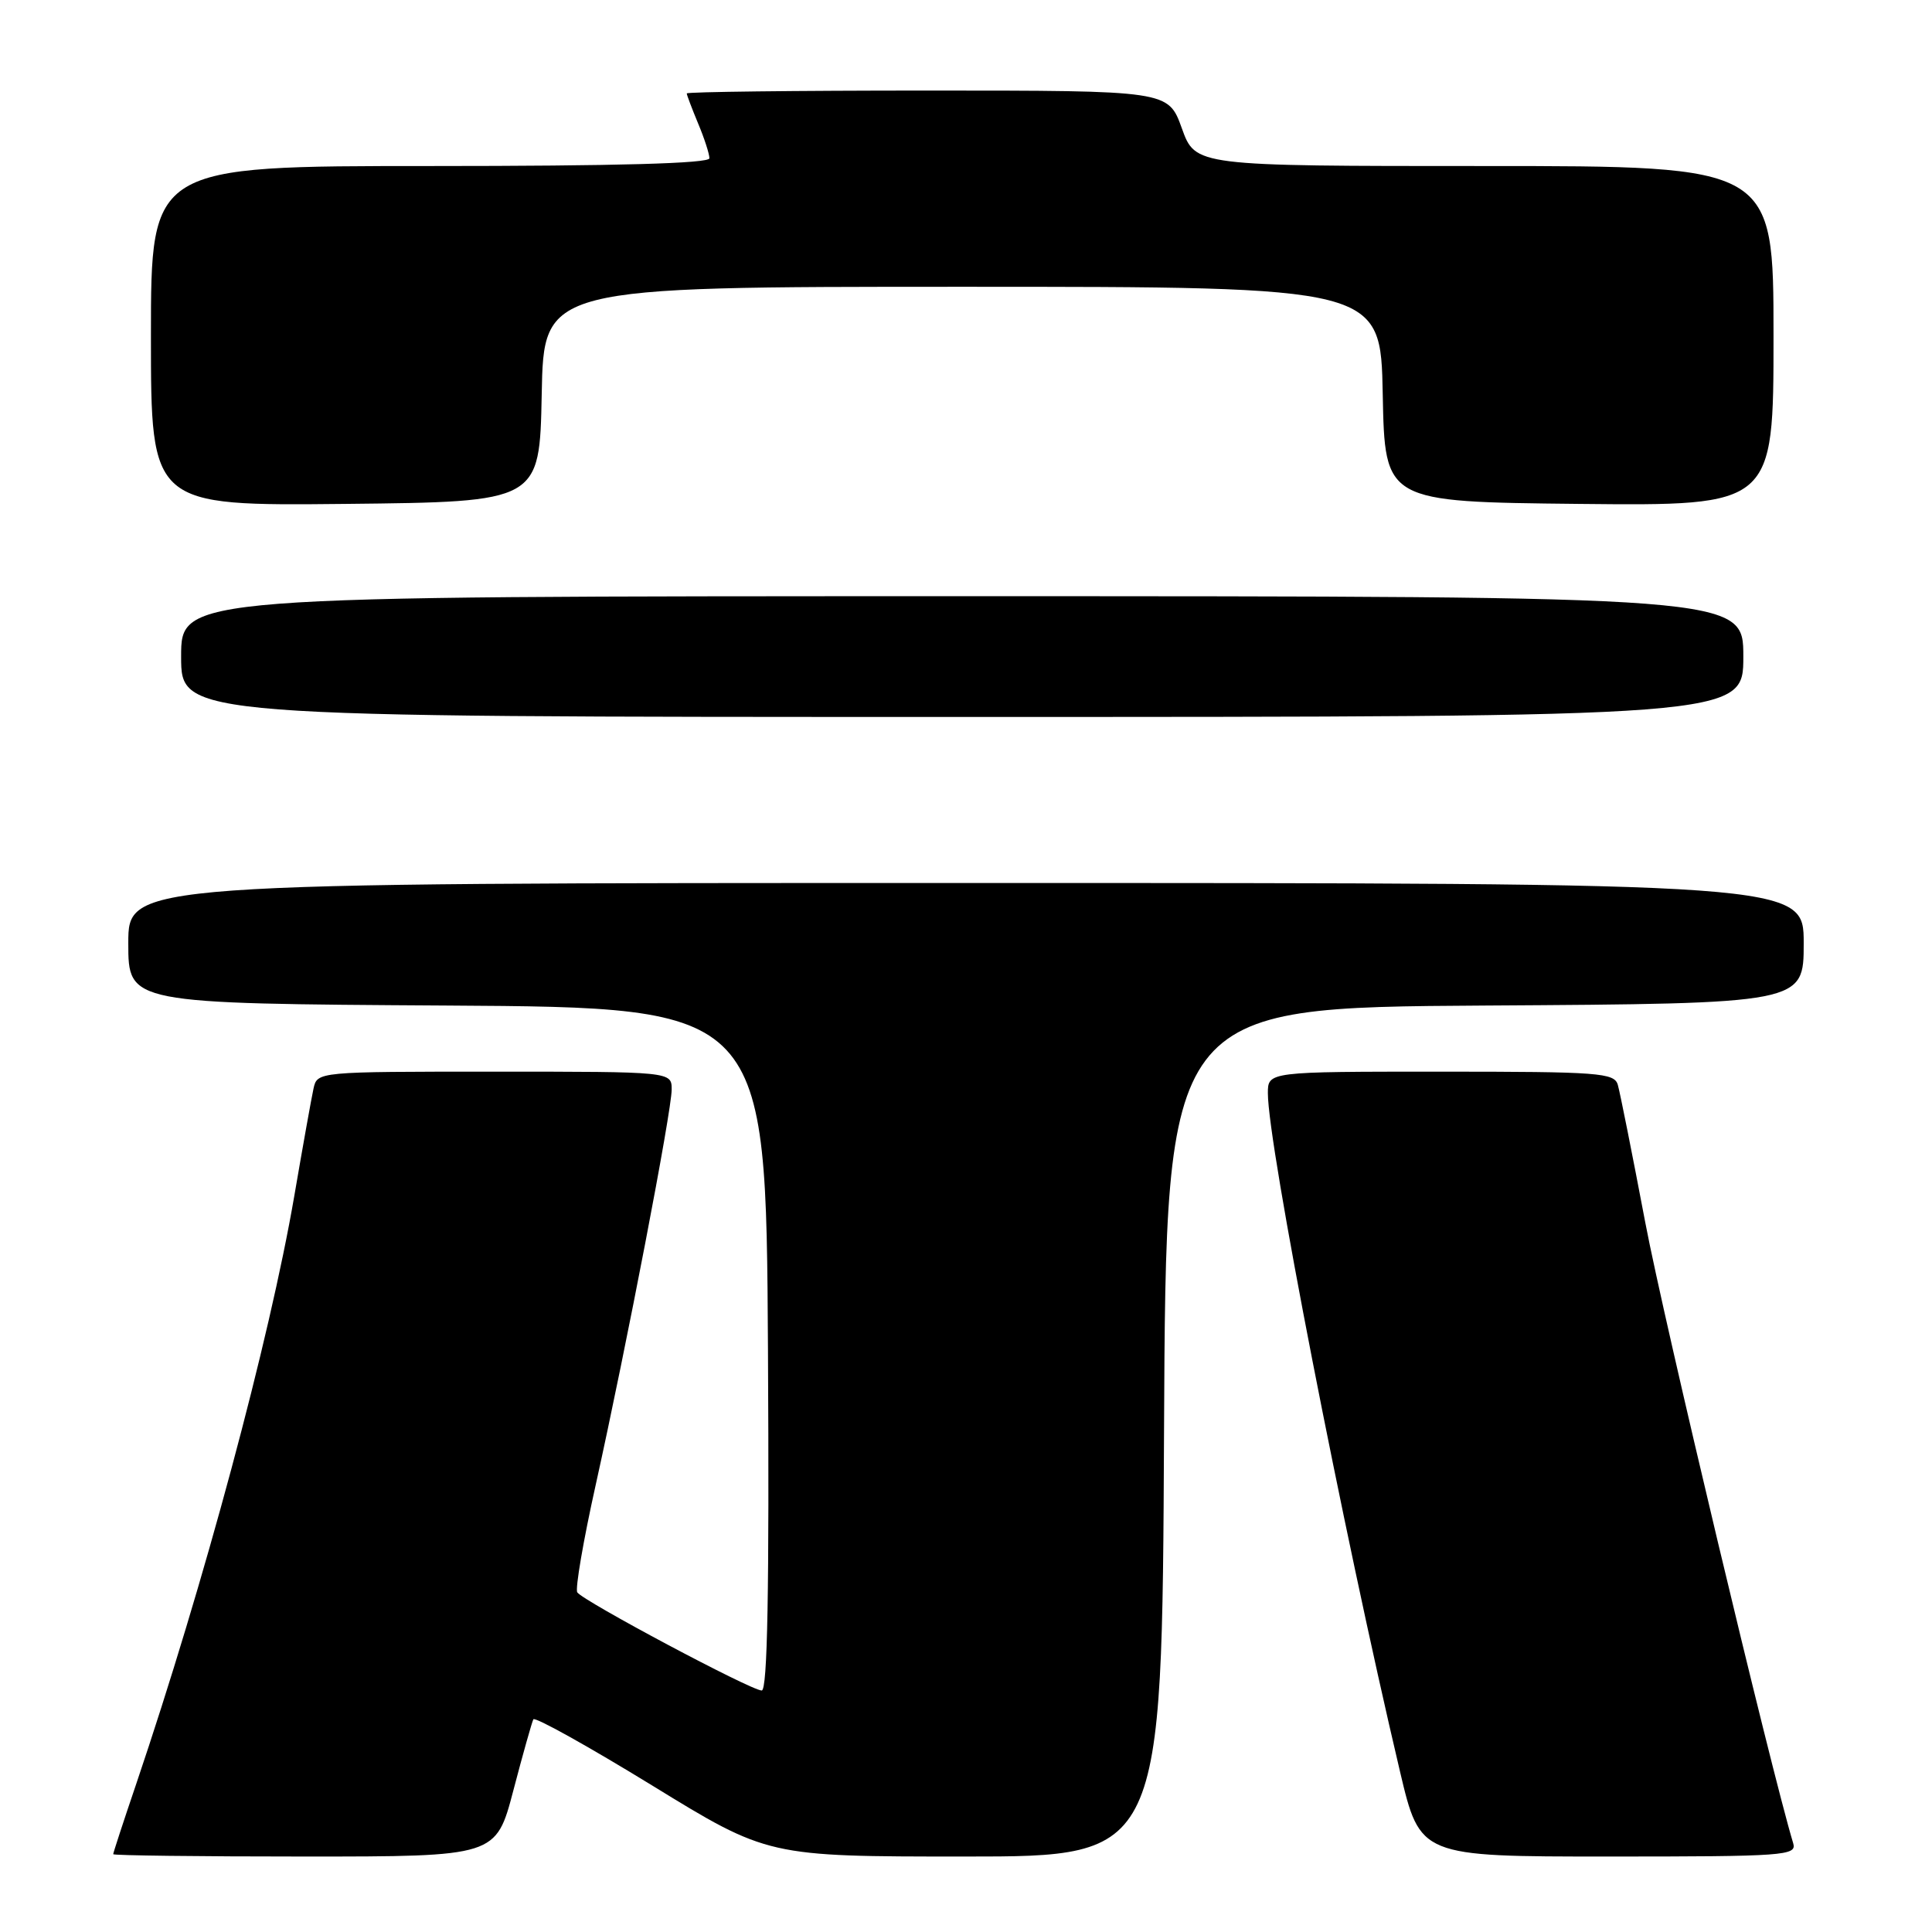 <?xml version="1.0" encoding="UTF-8" standalone="no"?>
<!DOCTYPE svg PUBLIC "-//W3C//DTD SVG 1.1//EN" "http://www.w3.org/Graphics/SVG/1.1/DTD/svg11.dtd" >
<svg xmlns="http://www.w3.org/2000/svg" xmlns:xlink="http://www.w3.org/1999/xlink" version="1.1" viewBox="0 0 256 256">
 <g >
 <path fill="currentColor"
d=" M 68.02 237.25 C 69.28 232.44 70.48 228.20 70.67 227.82 C 70.87 227.45 77.94 231.39 86.39 236.57 C 101.74 246.00 101.74 246.00 127.86 246.00 C 153.98 246.00 153.98 246.00 154.24 189.75 C 154.50 133.50 154.50 133.50 196.75 133.24 C 239.00 132.98 239.00 132.98 239.00 124.99 C 239.00 117.00 239.00 117.00 128.00 117.00 C 17.00 117.00 17.00 117.00 17.00 124.99 C 17.00 132.98 17.00 132.98 59.25 133.24 C 101.50 133.50 101.50 133.50 101.76 178.75 C 101.94 210.81 101.70 224.00 100.93 224.00 C 99.52 224.00 77.19 212.11 76.49 210.99 C 76.20 210.52 77.29 204.14 78.92 196.82 C 83.04 178.24 89.00 147.21 89.00 144.37 C 89.00 142.00 89.00 142.00 65.52 142.00 C 42.04 142.00 42.04 142.00 41.54 144.25 C 41.27 145.49 40.12 151.90 38.99 158.50 C 35.71 177.56 27.03 209.84 18.03 236.44 C 16.36 241.35 15.00 245.52 15.00 245.69 C 15.00 245.86 26.41 246.00 40.36 246.00 C 65.72 246.00 65.72 246.00 68.02 237.25 Z  M 237.61 244.25 C 234.61 234.29 220.42 174.76 218.01 162.00 C 216.29 152.93 214.65 144.71 214.37 143.75 C 213.91 142.15 211.91 142.00 190.93 142.00 C 168.00 142.00 168.00 142.00 168.00 144.86 C 168.00 151.68 177.89 202.45 185.51 234.75 C 188.17 246.00 188.17 246.00 213.15 246.00 C 236.48 246.00 238.10 245.88 237.61 244.25 Z  M 231.00 87.00 C 231.00 79.00 231.00 79.00 127.50 79.00 C 24.00 79.00 24.00 79.00 24.00 87.00 C 24.00 95.00 24.00 95.00 127.50 95.00 C 231.00 95.00 231.00 95.00 231.00 87.00 Z  M 71.78 52.25 C 72.05 38.00 72.05 38.00 127.50 38.00 C 182.95 38.00 182.95 38.00 183.22 52.25 C 183.50 66.50 183.50 66.50 209.25 66.77 C 235.00 67.03 235.00 67.03 235.00 44.52 C 235.00 22.00 235.00 22.00 196.70 22.00 C 158.40 22.00 158.40 22.00 156.60 17.00 C 154.80 12.00 154.80 12.00 122.90 12.00 C 105.35 12.00 91.00 12.17 91.00 12.38 C 91.00 12.59 91.68 14.37 92.50 16.35 C 93.33 18.32 94.00 20.40 94.00 20.97 C 94.00 21.66 81.77 22.00 57.00 22.00 C 20.00 22.00 20.00 22.00 20.00 44.52 C 20.00 67.03 20.00 67.03 45.75 66.77 C 71.50 66.50 71.50 66.50 71.78 52.25 Z "/>
</g>
</svg>